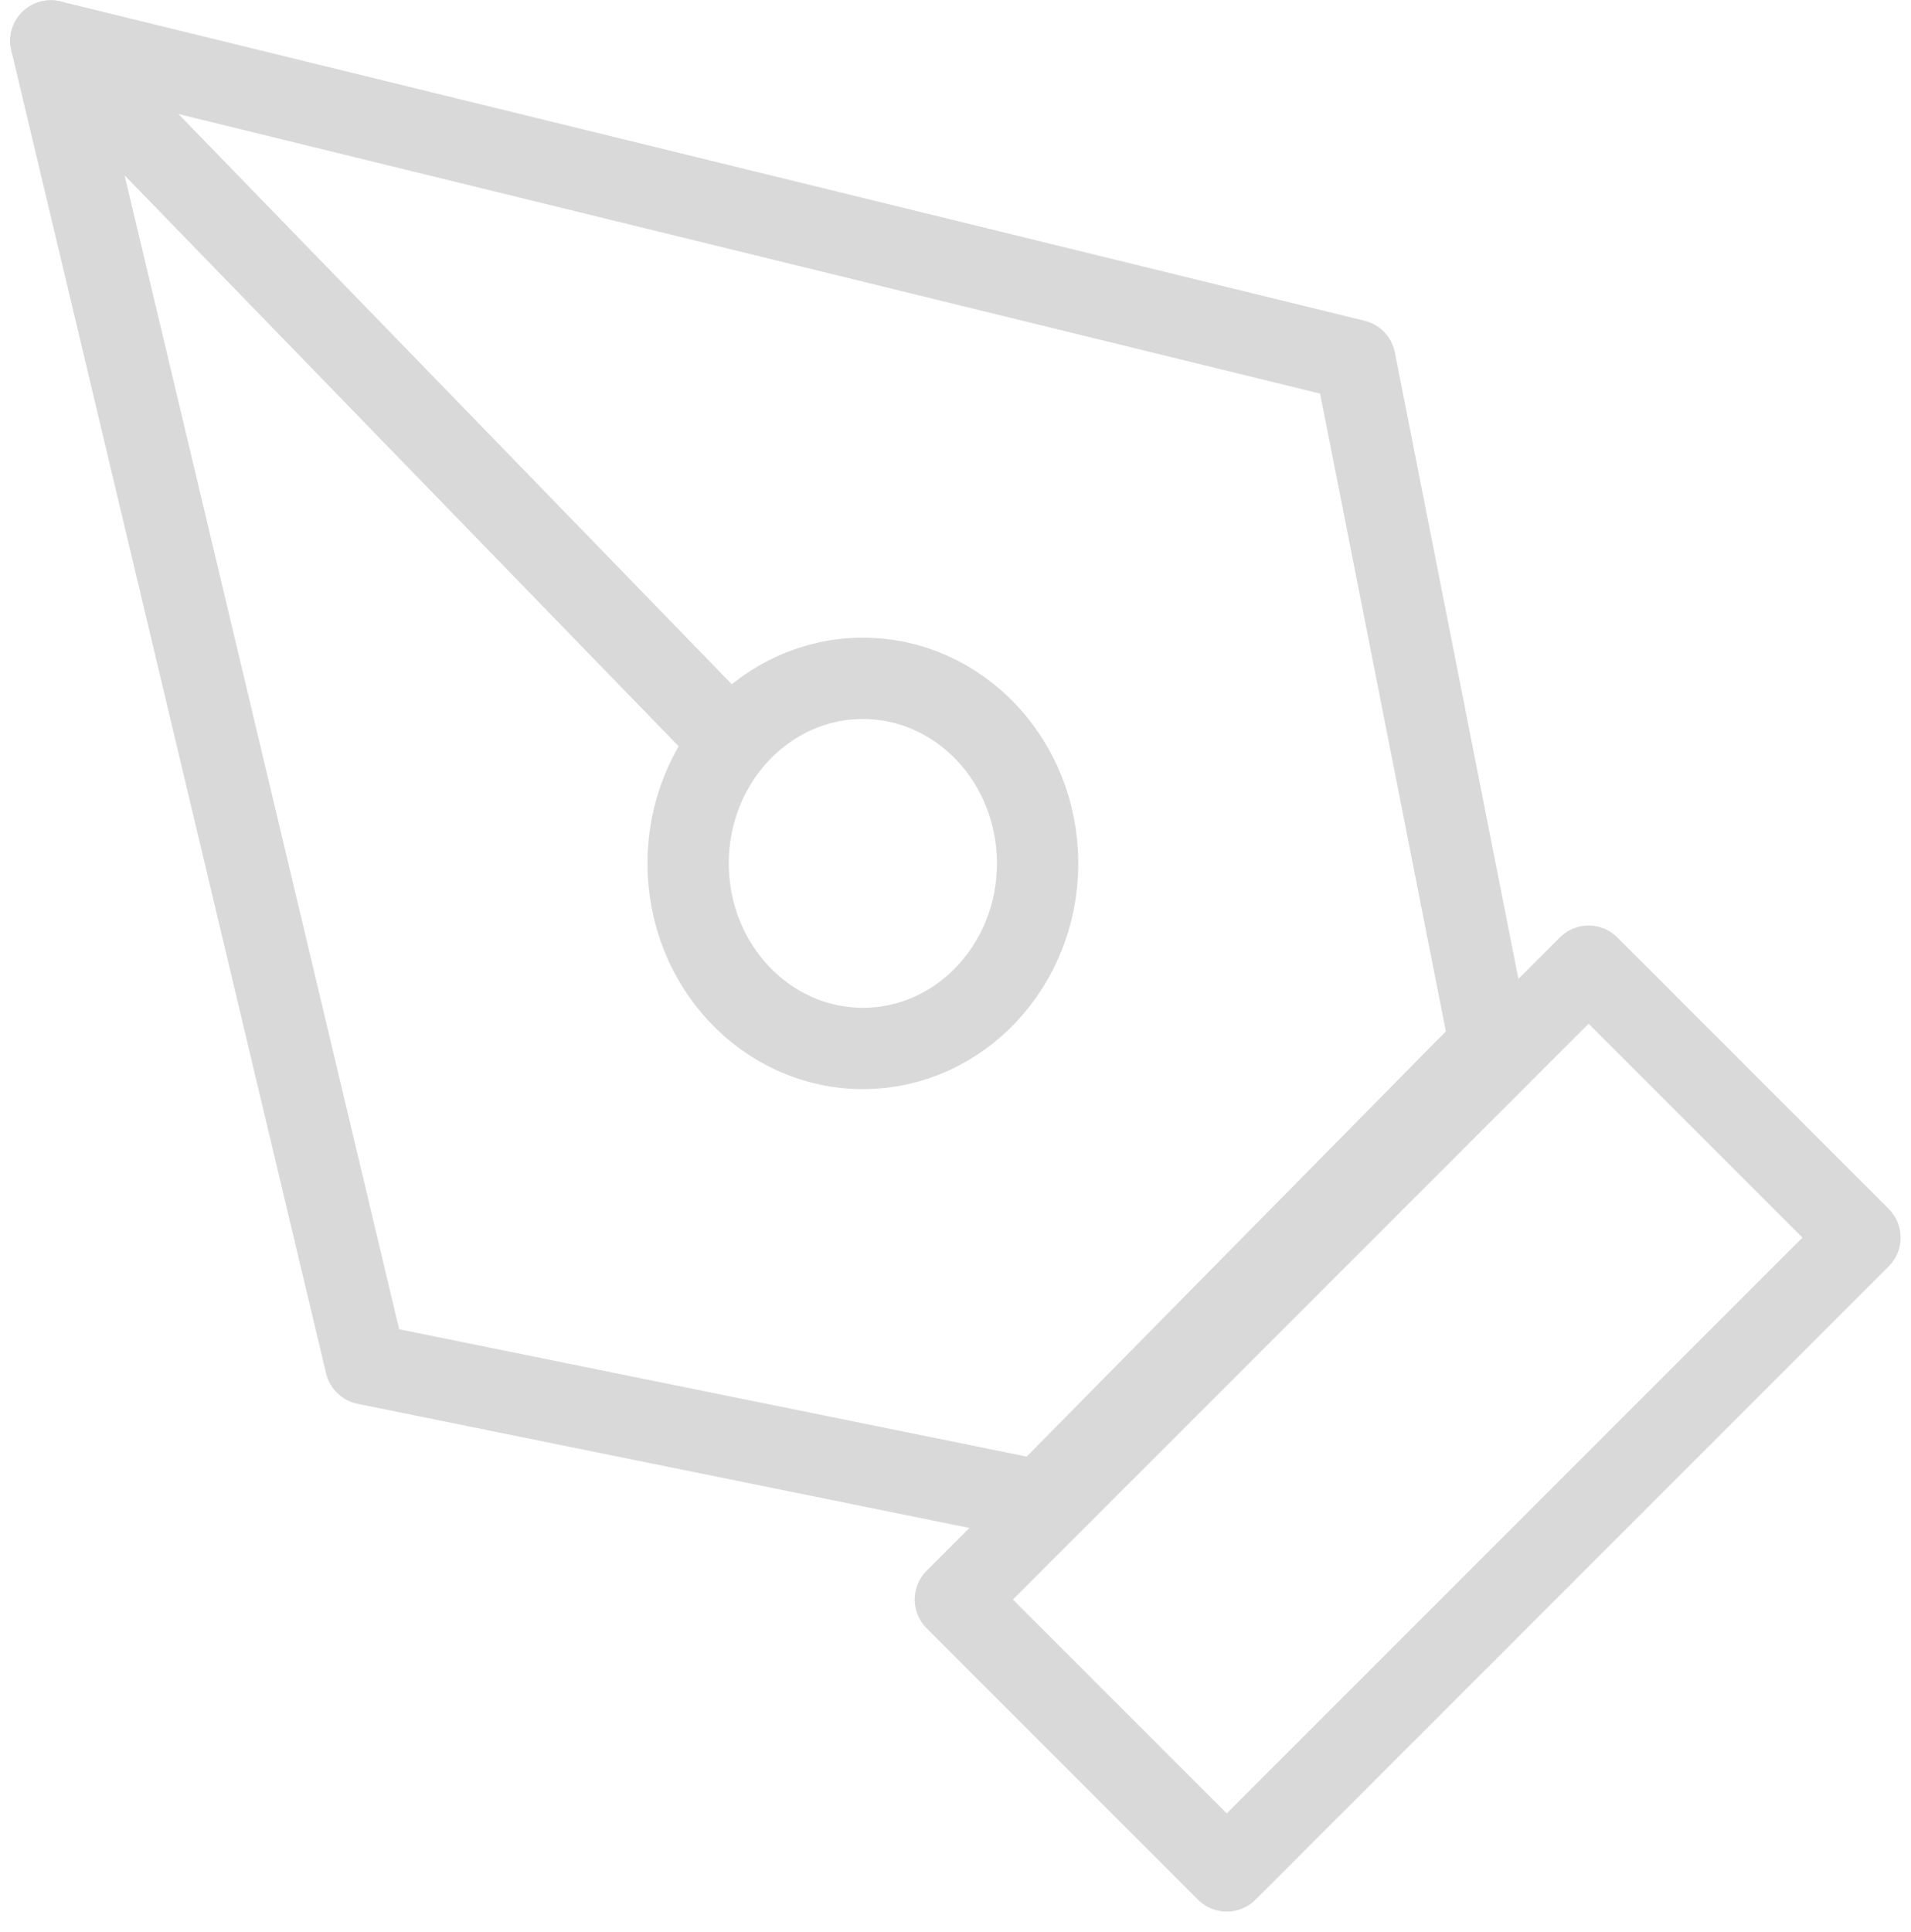 <svg width="94" height="95" viewBox="0 0 94 95" fill="none" xmlns="http://www.w3.org/2000/svg">
<path d="M46.994 78.664L78.141 47.518L91.489 60.866L60.343 92.012L46.994 78.664Z" stroke="#D9D9D9" stroke-width="4" stroke-linecap="round" stroke-linejoin="round"/>
<path d="M73.287 51.373L66.65 17.718L2.5 2.012L17.985 67.079L51.166 73.81L73.287 51.373Z" stroke="#D9D9D9" stroke-width="4" stroke-linecap="round" stroke-linejoin="round"/>
<path d="M2.5 2.012L35.871 36.394" stroke="#D9D9D9" stroke-width="4" stroke-linecap="round" stroke-linejoin="round"/>
<path d="M42.444 51.563C47.191 51.563 51.039 47.488 51.039 42.462C51.039 37.435 47.191 33.361 42.444 33.361C37.697 33.361 33.848 37.435 33.848 42.462C33.848 47.488 37.697 51.563 42.444 51.563Z" stroke="#D9D9D9" stroke-width="4" stroke-linecap="round" stroke-linejoin="round"/>
</svg>
